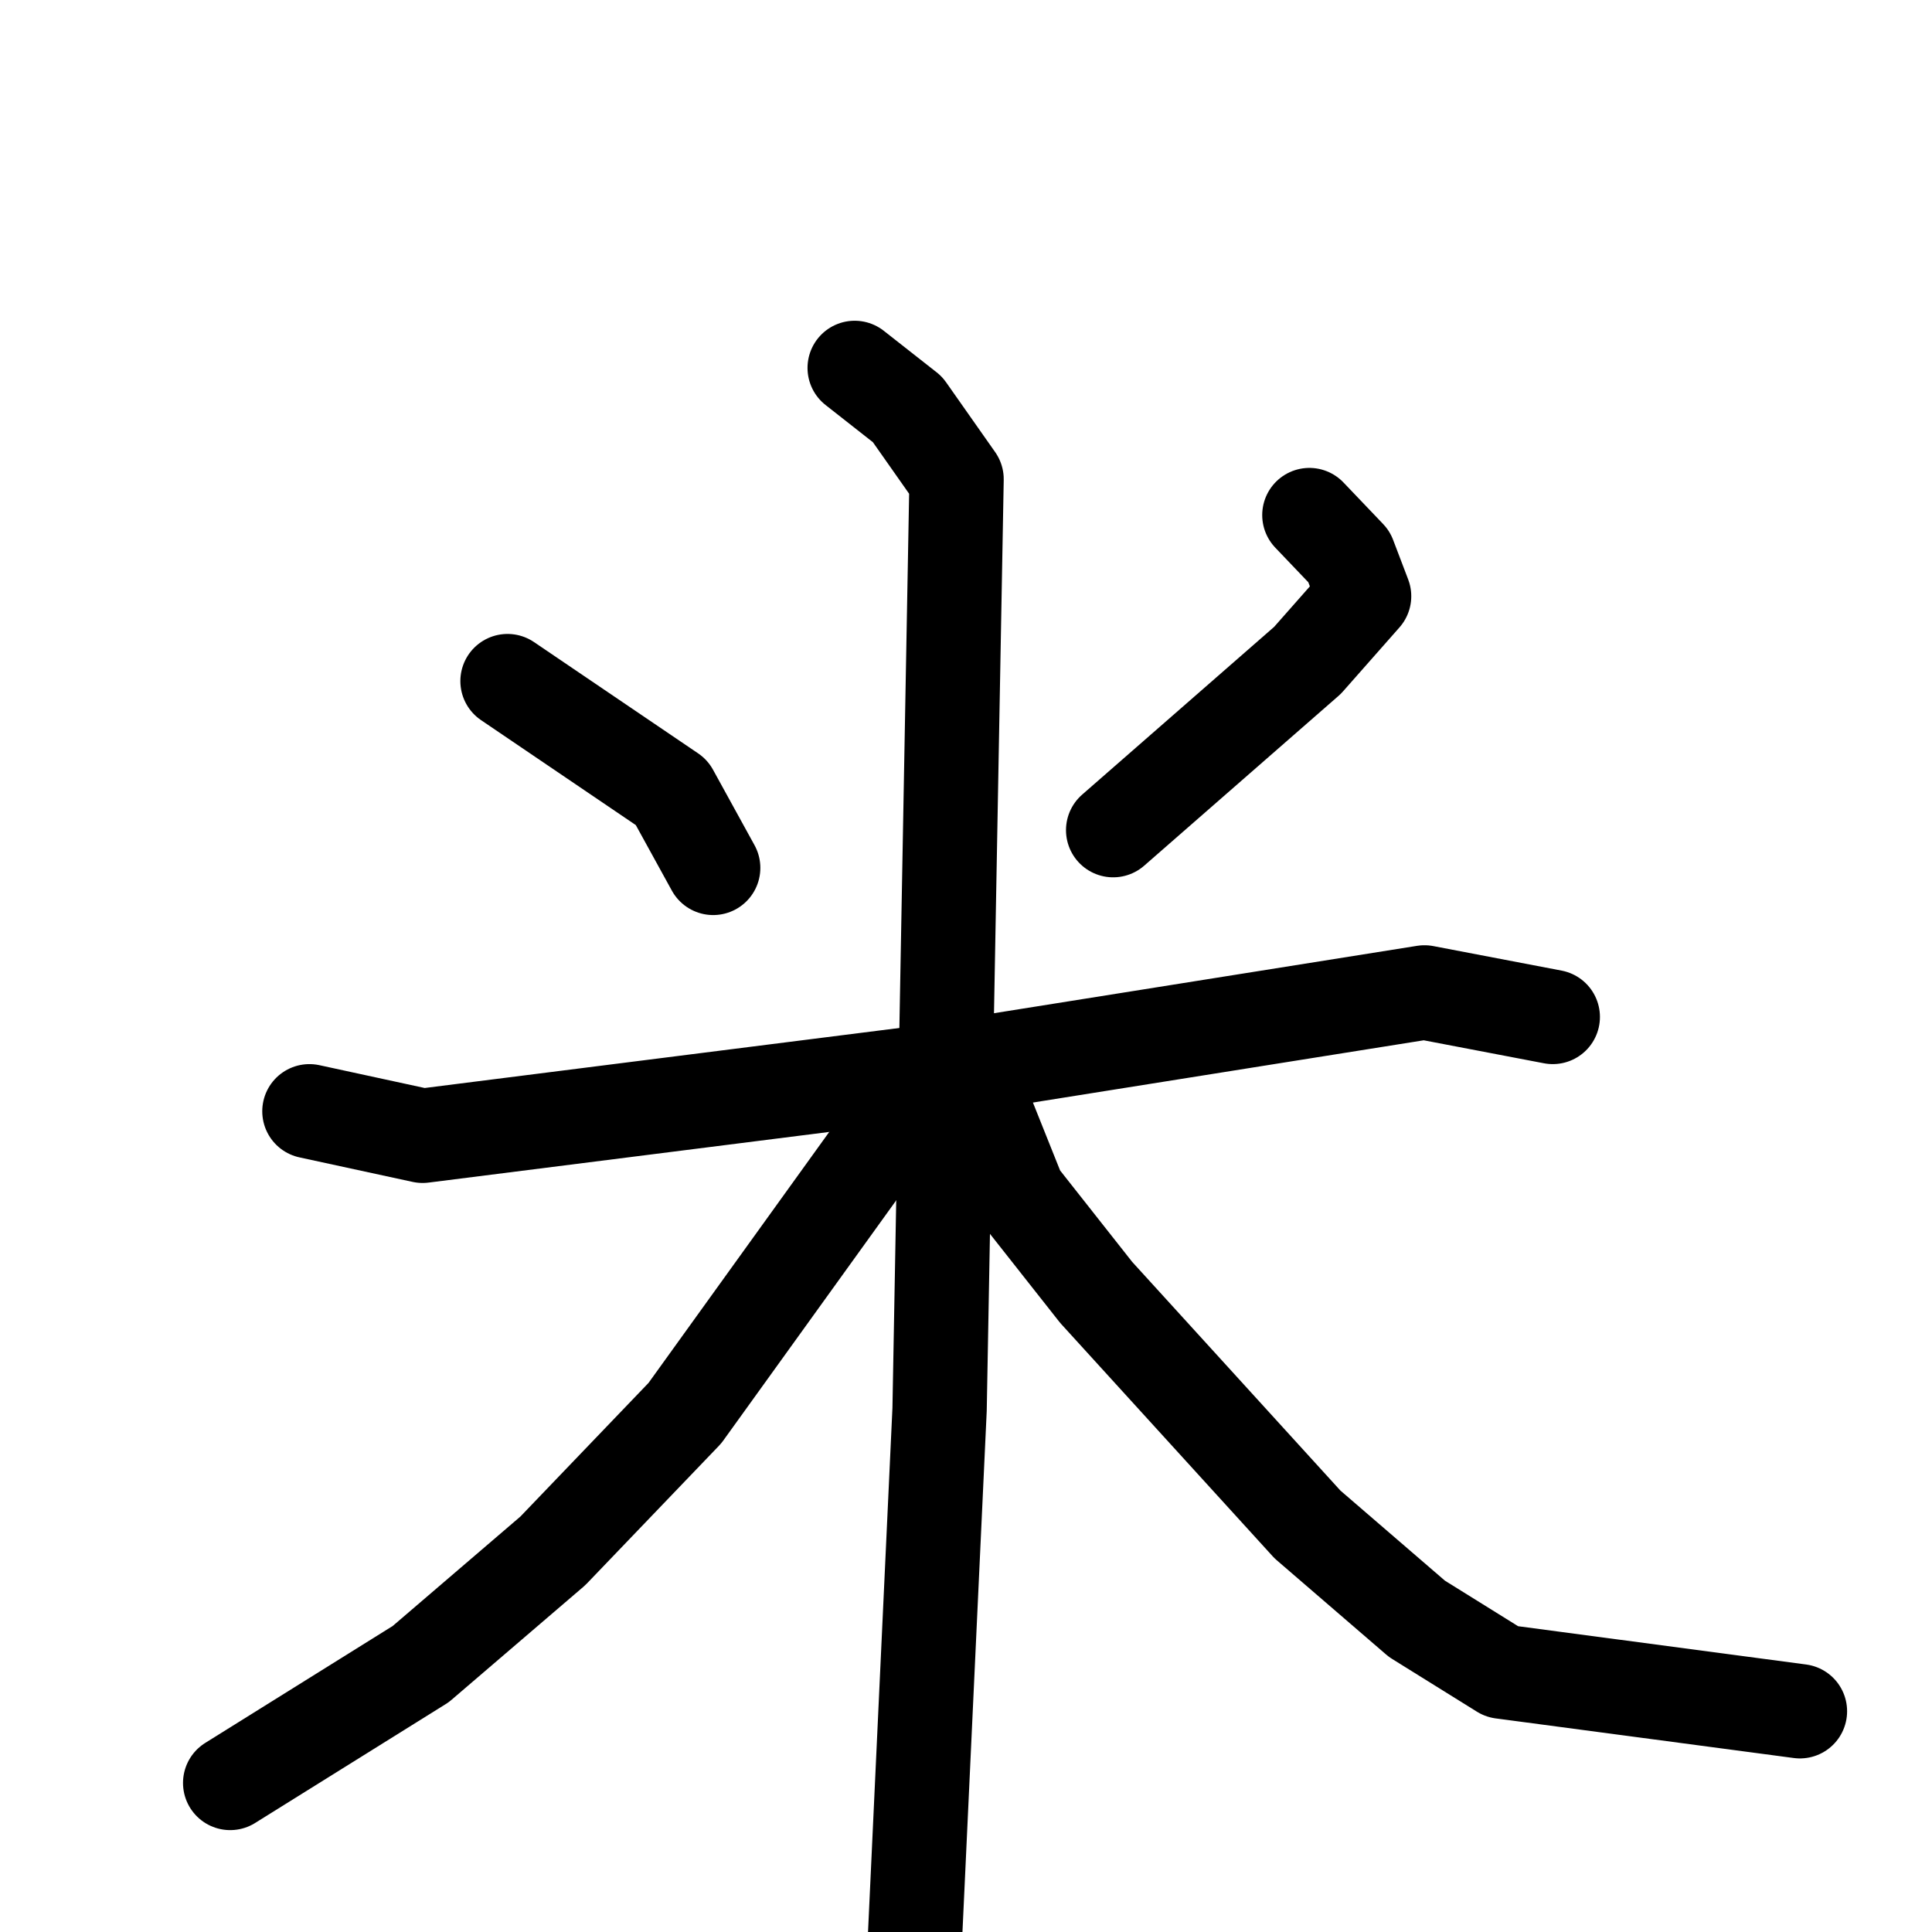 <svg xmlns="http://www.w3.org/2000/svg" viewBox="0 0 1024 1024">
  <g style="fill:none;stroke:#000000;stroke-width:50;stroke-linecap:round;stroke-linejoin:round;" transform="scale(1, 1) translate(0, 0)">
    <path d="M 269.0,361.0 L 356.0,420.0 L 378.0,460.0"/>
    <path d="M 694.0,273.0 L 715.0,295.0 L 723.0,316.0 L 693.0,350.0 L 590.0,440.0"/>
    <path d="M 164.0,589.0 L 224.0,602.0 L 485.0,569.0 L 755.0,526.0 L 823.0,539.0"/>
    <path d="M 453.0,195.0 L 481.0,217.0 L 507.0,254.0 L 498.0,747.0 L 483.0,1069.0"/>
    <path d="M 471.0,599.0 L 363.0,749.0 L 293.0,822.0 L 223.0,882.0 L 122.0,945.0"/>
    <path d="M 524.0,593.0 L 540.0,633.0 L 581.0,685.0 L 693.0,808.0 L 751.0,858.0 L 796.0,886.0 L 954.0,907.0"/>
  </g>
</svg>
